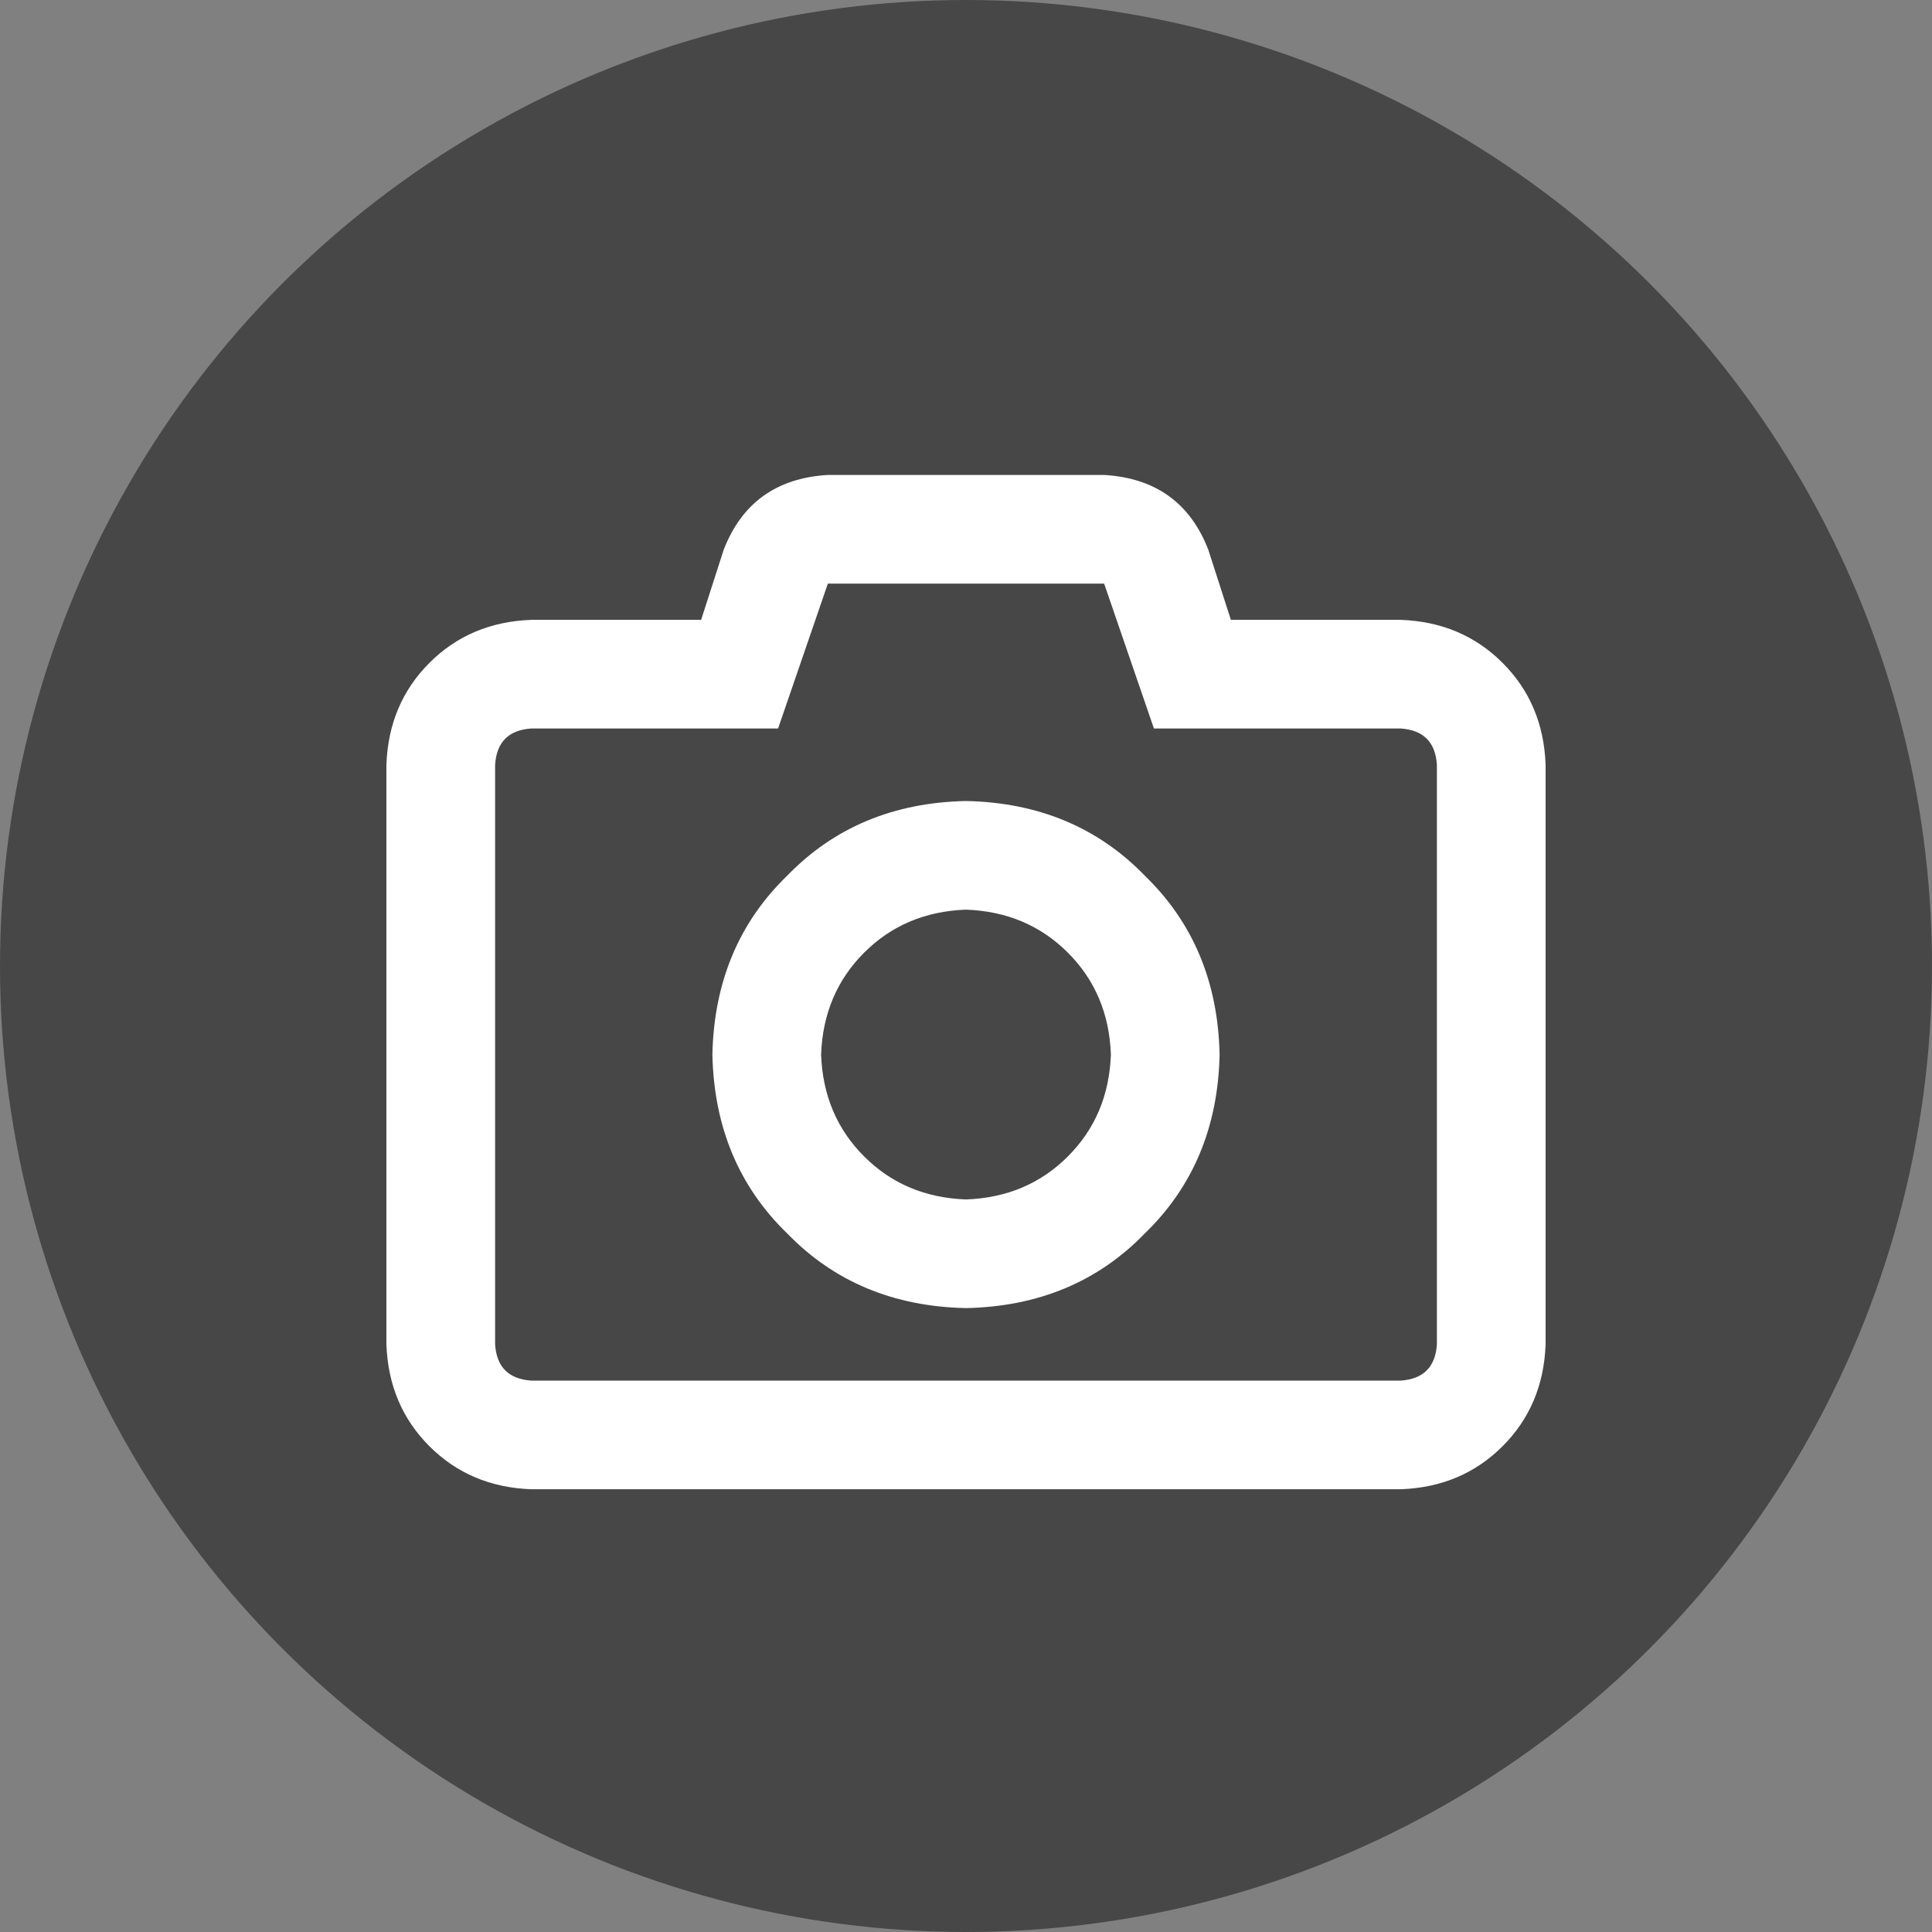 <svg width="30" height="30" viewBox="0 0 30 30" fill="none" xmlns="http://www.w3.org/2000/svg">
<rect x="0" y="0" width="30" height="30" fill="#808080" stroke="none"/>
<circle cx="15" cy="15" r="15" fill="#2F2F2F" fill-opacity="0.7"/>
<path d="M11.062 16.375C11.086 15.25 11.473 14.324 12.223 13.598C12.949 12.848 13.875 12.461 15 12.438C16.125 12.461 17.051 12.848 17.777 13.598C18.527 14.324 18.914 15.25 18.938 16.375C18.914 17.5 18.527 18.426 17.777 19.152C17.051 19.902 16.125 20.289 15 20.312C13.875 20.289 12.949 19.902 12.223 19.152C11.473 18.426 11.086 17.5 11.062 16.375ZM15 14.125C14.367 14.148 13.84 14.371 13.418 14.793C12.996 15.215 12.773 15.742 12.75 16.375C12.773 17.008 12.996 17.535 13.418 17.957C13.84 18.379 14.367 18.602 15 18.625C15.633 18.602 16.16 18.379 16.582 17.957C17.004 17.535 17.227 17.008 17.25 16.375C17.227 15.742 17.004 15.215 16.582 14.793C16.16 14.371 15.633 14.148 15 14.125ZM18.762 8.535L19.113 9.625H21.75C22.383 9.648 22.91 9.871 23.332 10.293C23.754 10.715 23.977 11.242 24 11.875V20.875C23.977 21.508 23.754 22.035 23.332 22.457C22.91 22.879 22.383 23.102 21.75 23.125H8.25C7.617 23.102 7.09 22.879 6.668 22.457C6.246 22.035 6.023 21.508 6 20.875V11.875C6.023 11.242 6.246 10.715 6.668 10.293C7.09 9.871 7.617 9.648 8.25 9.625H10.887L11.238 8.535C11.52 7.809 12.059 7.422 12.855 7.375H17.145C17.941 7.422 18.48 7.809 18.762 8.535ZM8.25 11.312C7.898 11.336 7.711 11.523 7.688 11.875V20.875C7.711 21.227 7.898 21.414 8.25 21.438H21.75C22.102 21.414 22.289 21.227 22.312 20.875V11.875C22.289 11.523 22.102 11.336 21.75 11.312H17.918L17.145 9.062H12.855L12.082 11.312H8.25Z" fill="white"/>
</svg>
